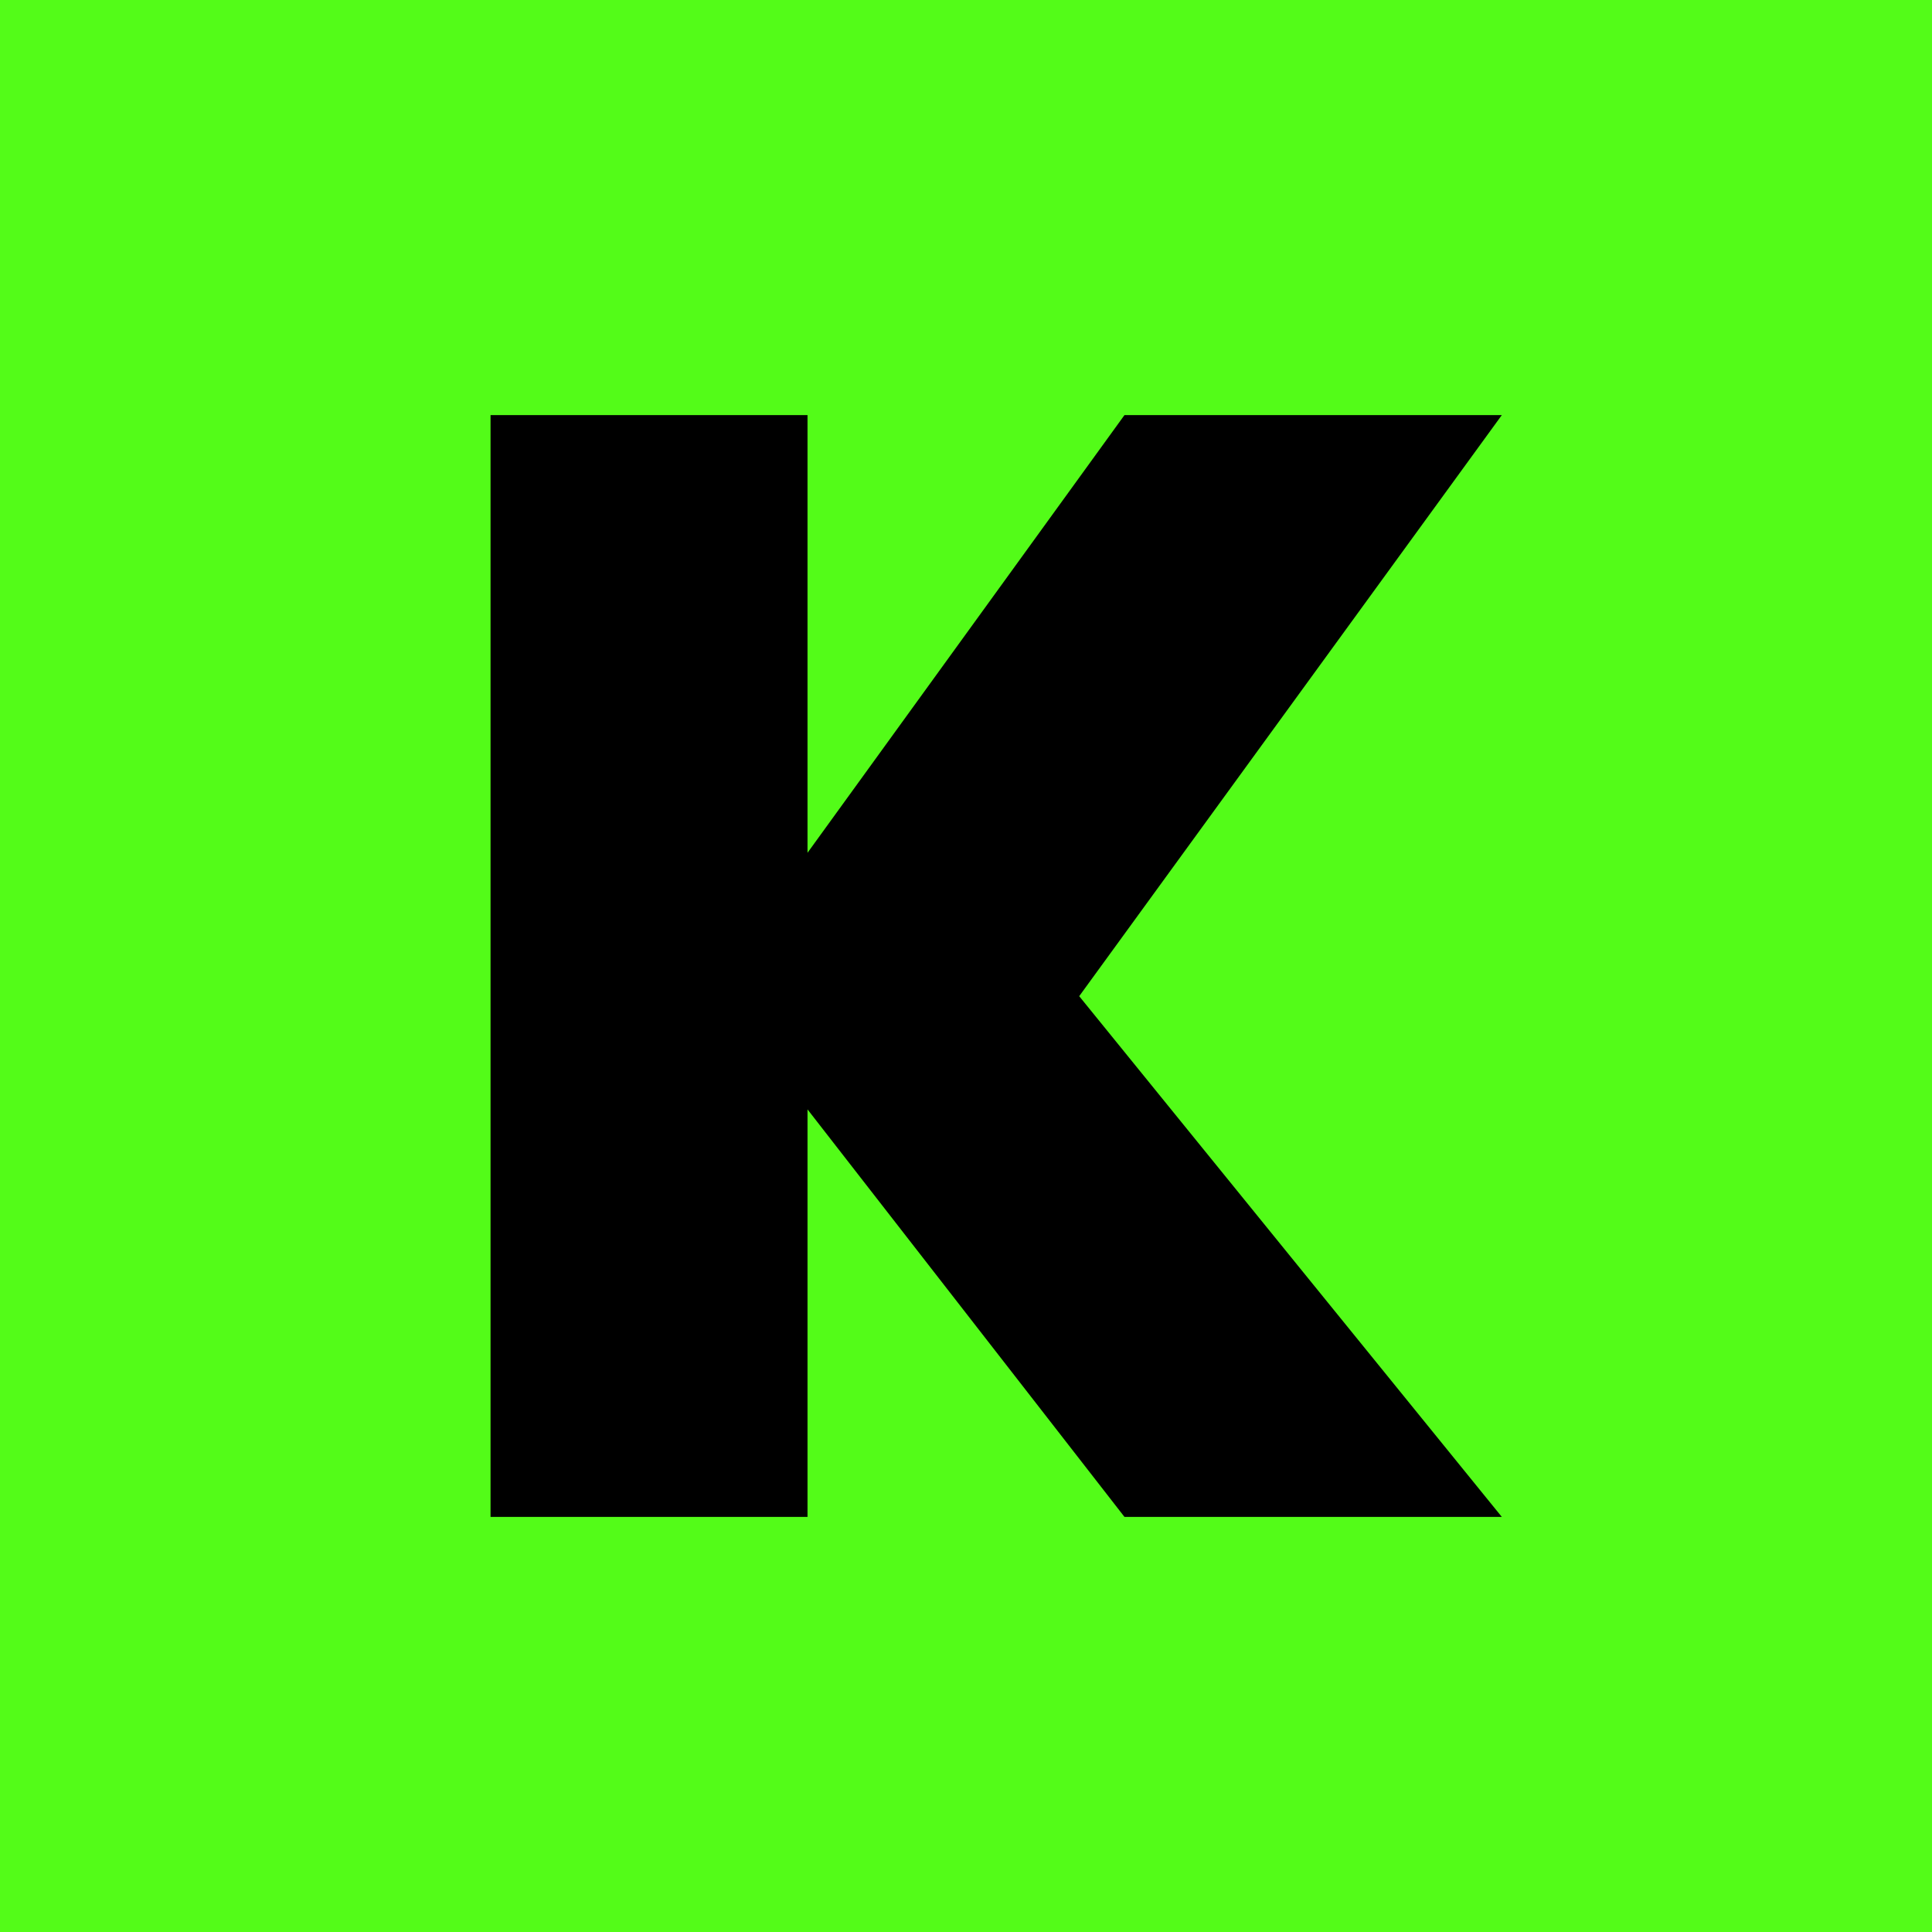 <svg xmlns="http://www.w3.org/2000/svg" width="256" height="256" viewBox="0 0 256 256">
  <path fill="#53FC18" d="M0 0h256v256H0z"/>
  <path fill="#000" d="M65 55v146h42V147l42 54h50l-56-69 56-77h-50l-42 58V55z"/>
</svg>